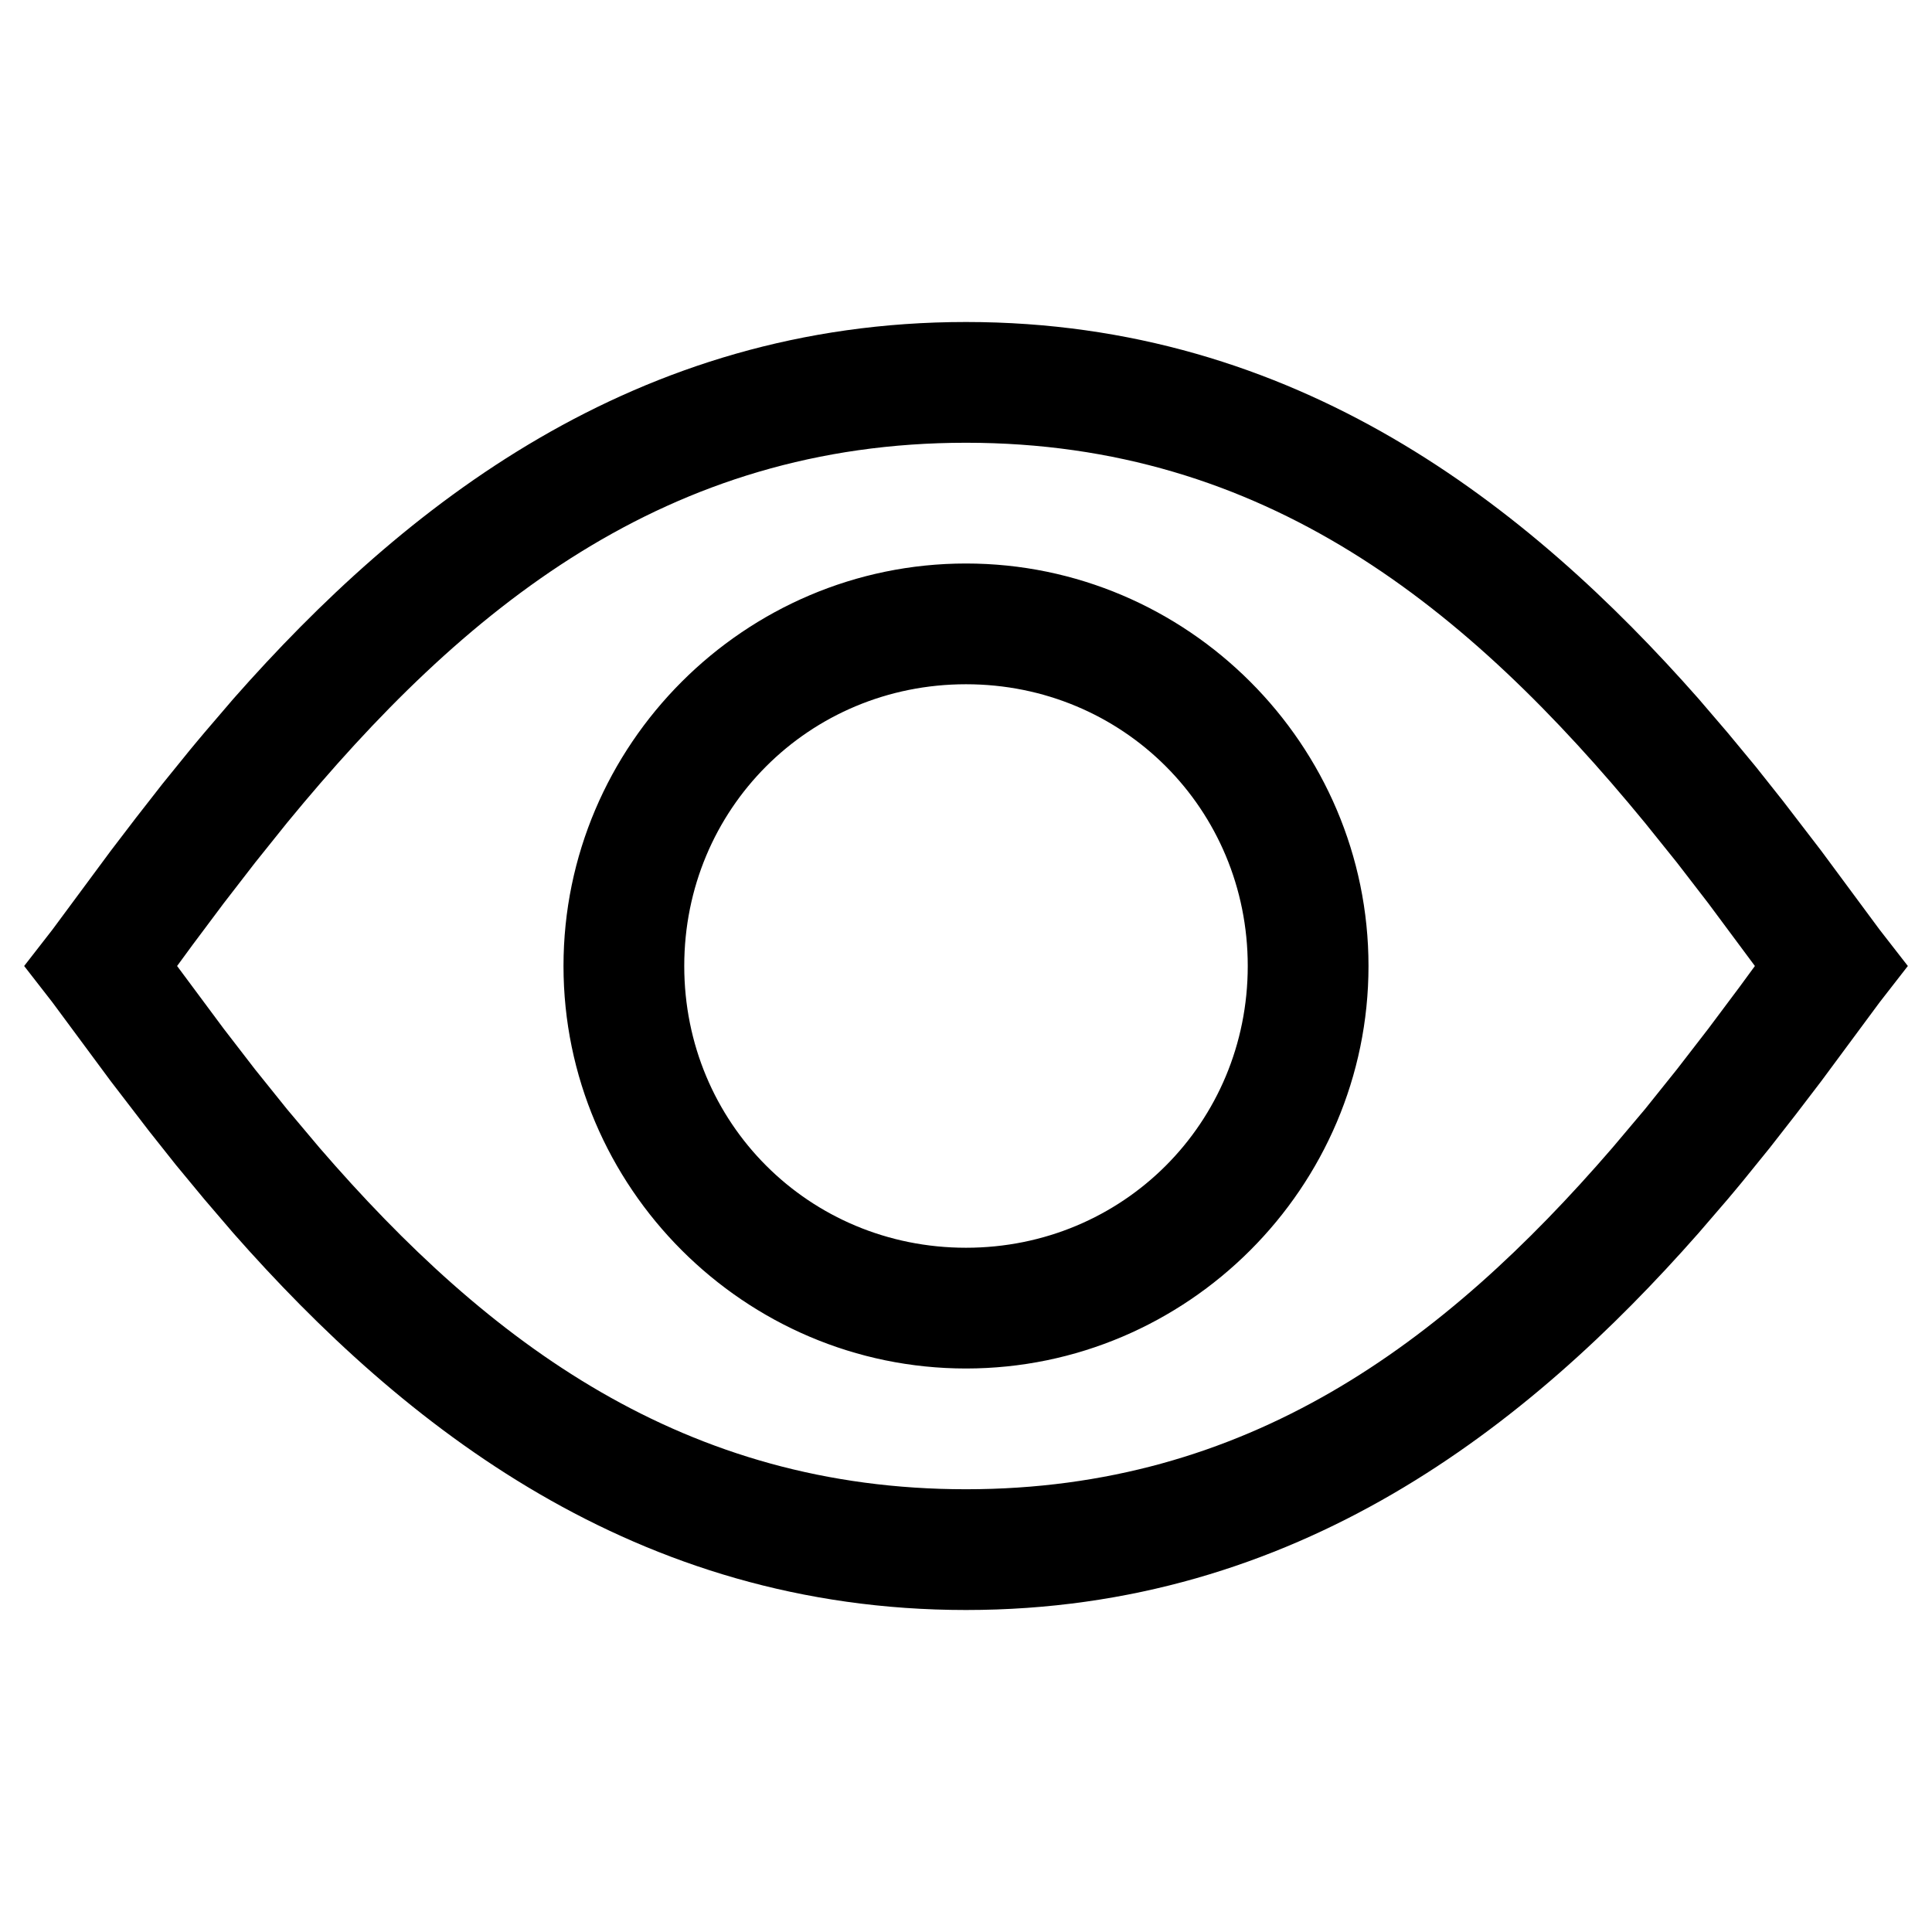<svg width="24" height="24" xmlns="http://www.w3.org/2000/svg"><path d="M12 4c4.108 0 6.987 2.283 9.1 4.68l.364.425.35.423.334.421.476.62.726.981.35.45-.35.45-.726.981-.314.411-.327.419-.342.422c-.059.07-.117.142-.177.212l-.365.424C18.987 17.717 16.11 20 12 20c-4.108 0-6.987-2.283-9.1-4.68l-.364-.425-.35-.423-.334-.421-.476-.62-.726-.981L.3 12l.35-.45.726-.981.314-.411.327-.419.342-.422c.059-.07.117-.142.177-.212L2.9 8.68C5.013 6.283 7.89 4 12 4zm0 1.5c-3.713 0-6.234 2.042-8.435 4.722l-.396.494-.391.506-.386.516L2.2 12l.578.778.39.506.397.494.404.48C6.076 16.698 8.512 18.5 12 18.5c3.488 0 5.924-1.802 8.03-4.242l.405-.48.396-.494.391-.506.386-.516L21.8 12l-.578-.778-.39-.506-.397-.494C18.234 7.542 15.713 5.5 12 5.5zM12 7c2.75 0 5 2.25 5 5s-2.25 5-5 5-5-2.25-5-5 2.25-5 5-5zm0 1.5c-1.95 0-3.5 1.55-3.5 3.5s1.55 3.5 3.5 3.5 3.5-1.55 3.5-3.5-1.55-3.5-3.5-3.5z" fill-rule="evenodd"/></svg>